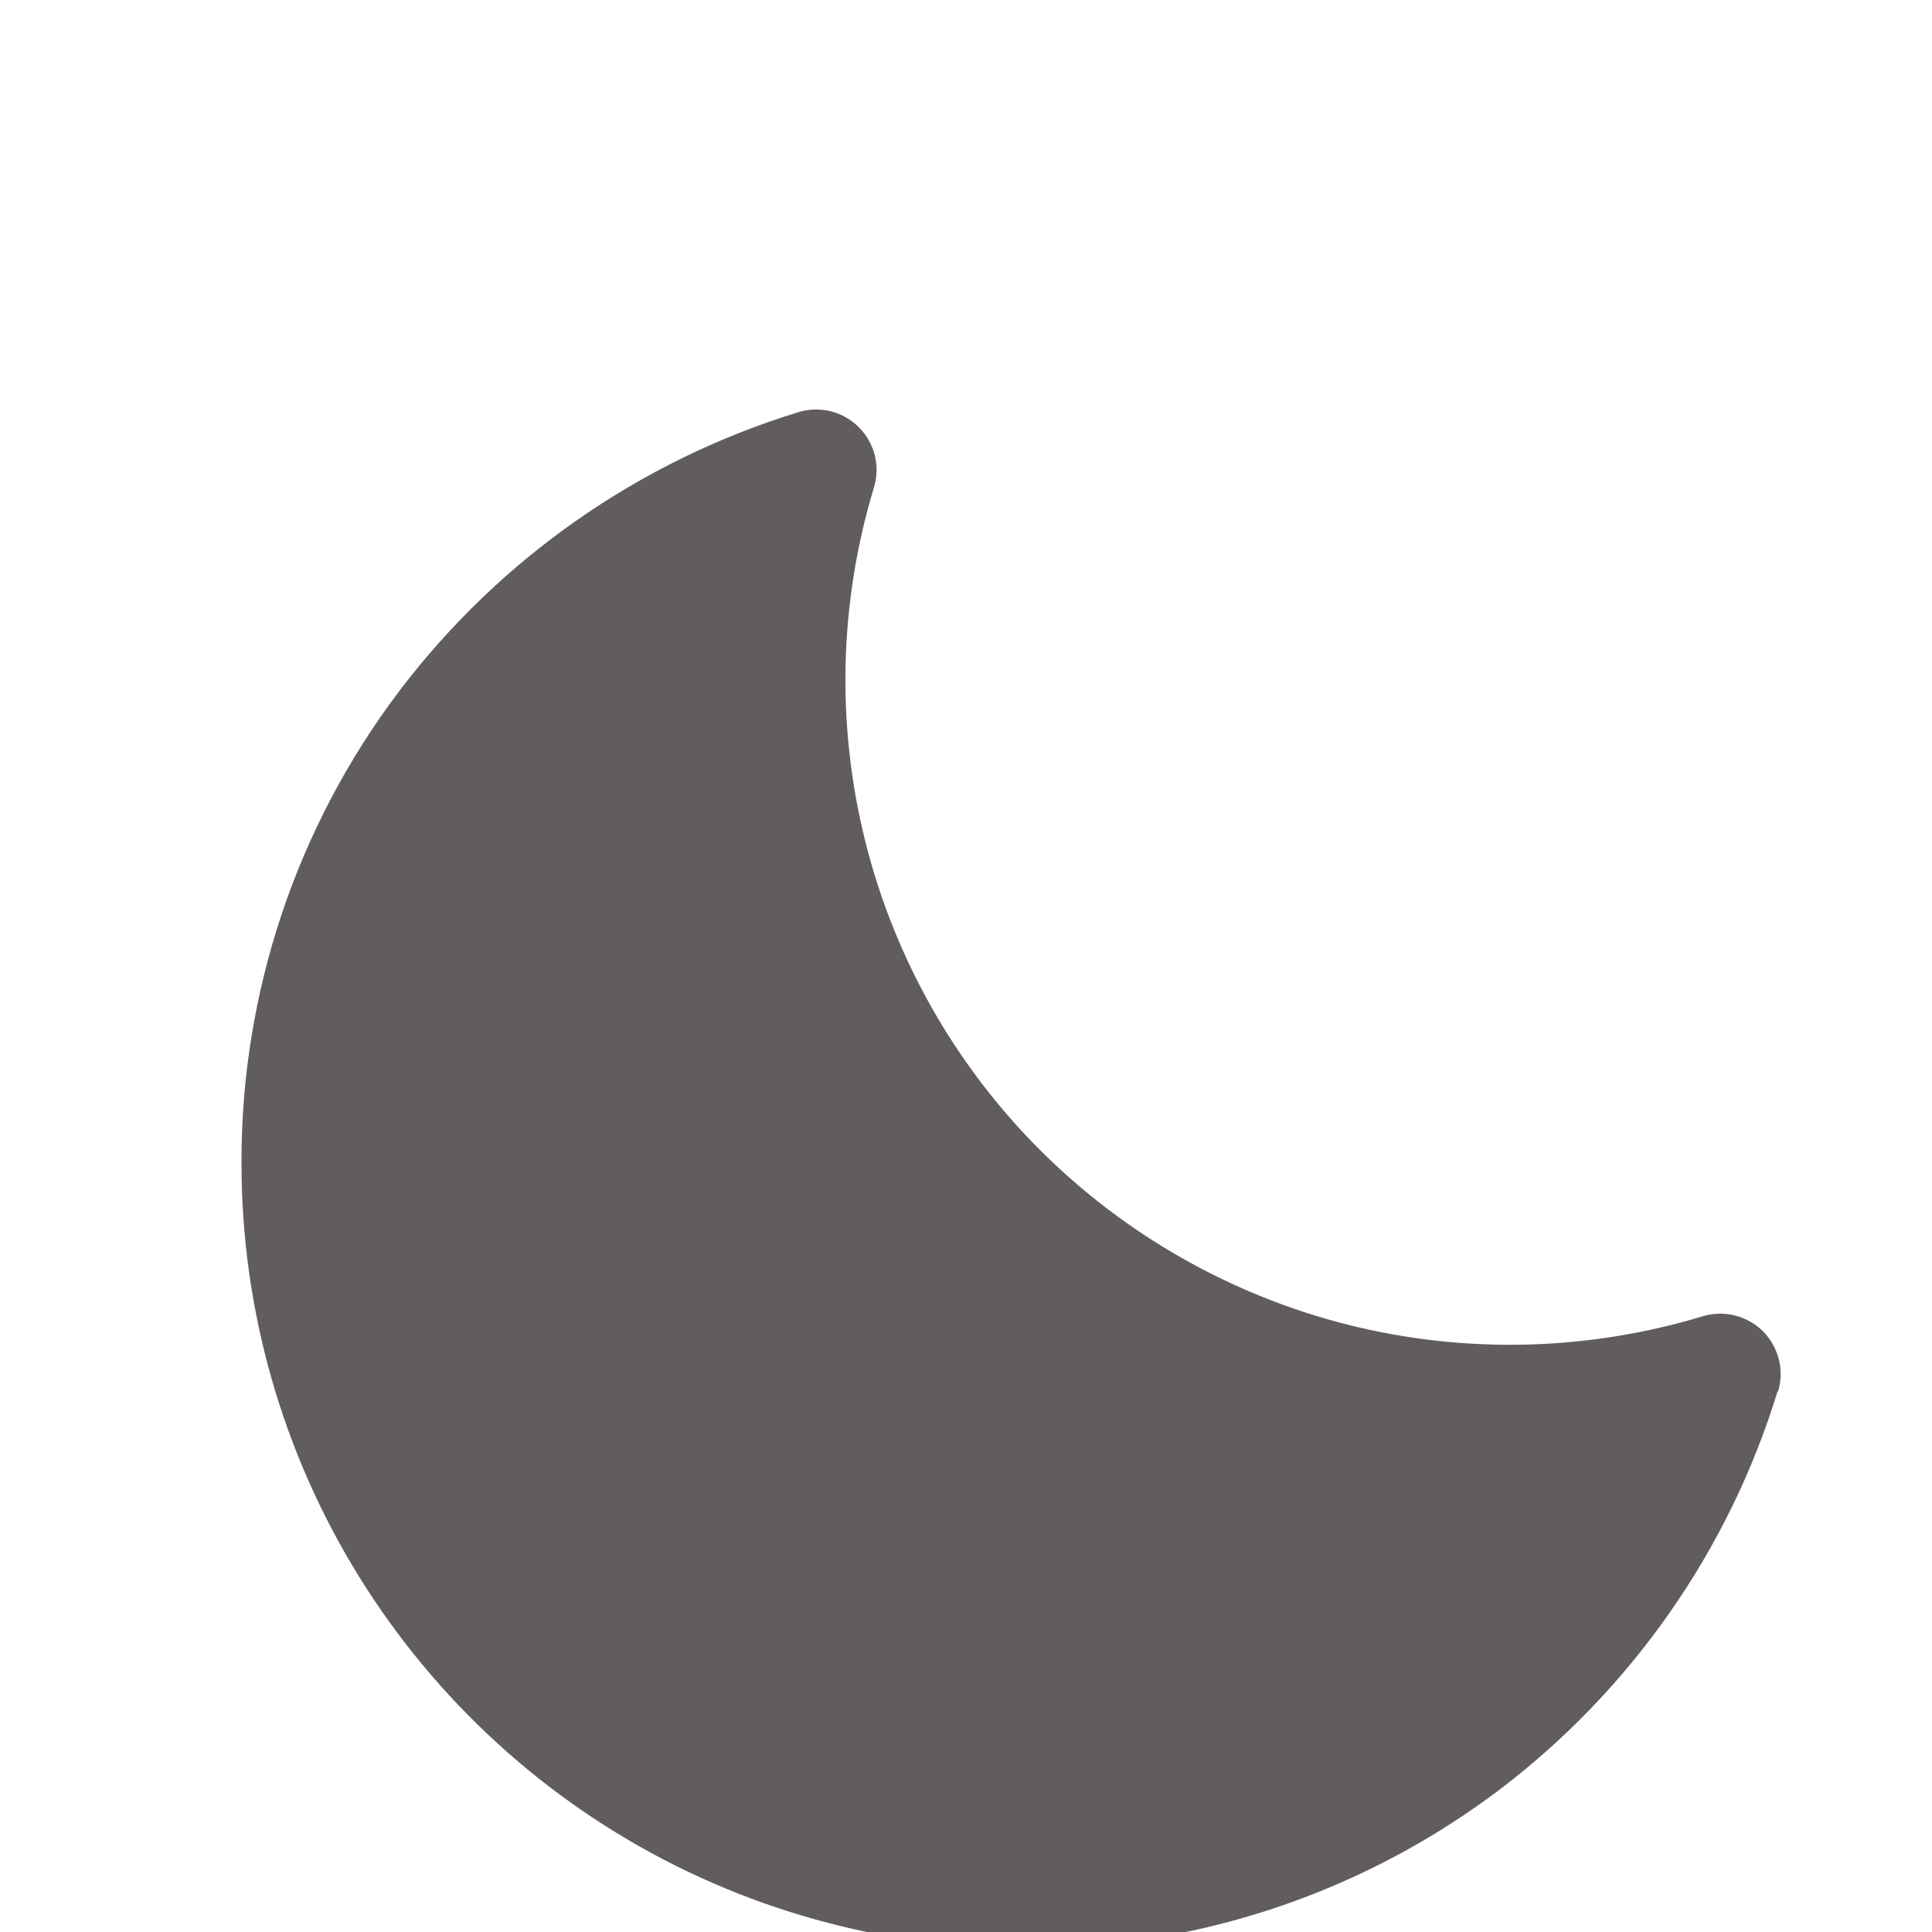 <svg width="15" height="15" viewBox="0 0 15 15" fill="none" xmlns="http://www.w3.org/2000/svg">
<g clip-path="url(#clip0_2882_31520)">
<path d="M13.801 10.802C13.423 12.037 12.664 13.122 11.633 13.902C10.728 14.583 9.651 14.999 8.523 15.102C7.395 15.205 6.261 14.991 5.247 14.486C4.234 13.98 3.382 13.201 2.786 12.238C2.19 11.275 1.875 10.164 1.875 9.032C1.871 7.71 2.301 6.423 3.098 5.368C3.878 4.338 4.963 3.579 6.199 3.2C6.28 3.175 6.367 3.173 6.45 3.193C6.532 3.214 6.608 3.257 6.668 3.317C6.728 3.377 6.771 3.453 6.792 3.535C6.812 3.618 6.81 3.705 6.785 3.786C6.514 4.68 6.492 5.631 6.719 6.536C6.946 7.442 7.415 8.269 8.075 8.929C8.736 9.589 9.563 10.058 10.468 10.286C11.374 10.513 12.324 10.49 13.218 10.22C13.3 10.195 13.386 10.193 13.469 10.213C13.552 10.234 13.627 10.276 13.688 10.336C13.748 10.397 13.79 10.472 13.811 10.555C13.832 10.638 13.829 10.725 13.804 10.806L13.801 10.802Z" fill="#605D5C"/>
</g>
<defs>
<clipPath id="clip0_2882_31520">
<rect width="15" height="15" fill="white"/>
</clipPath>
</defs>
</svg>
